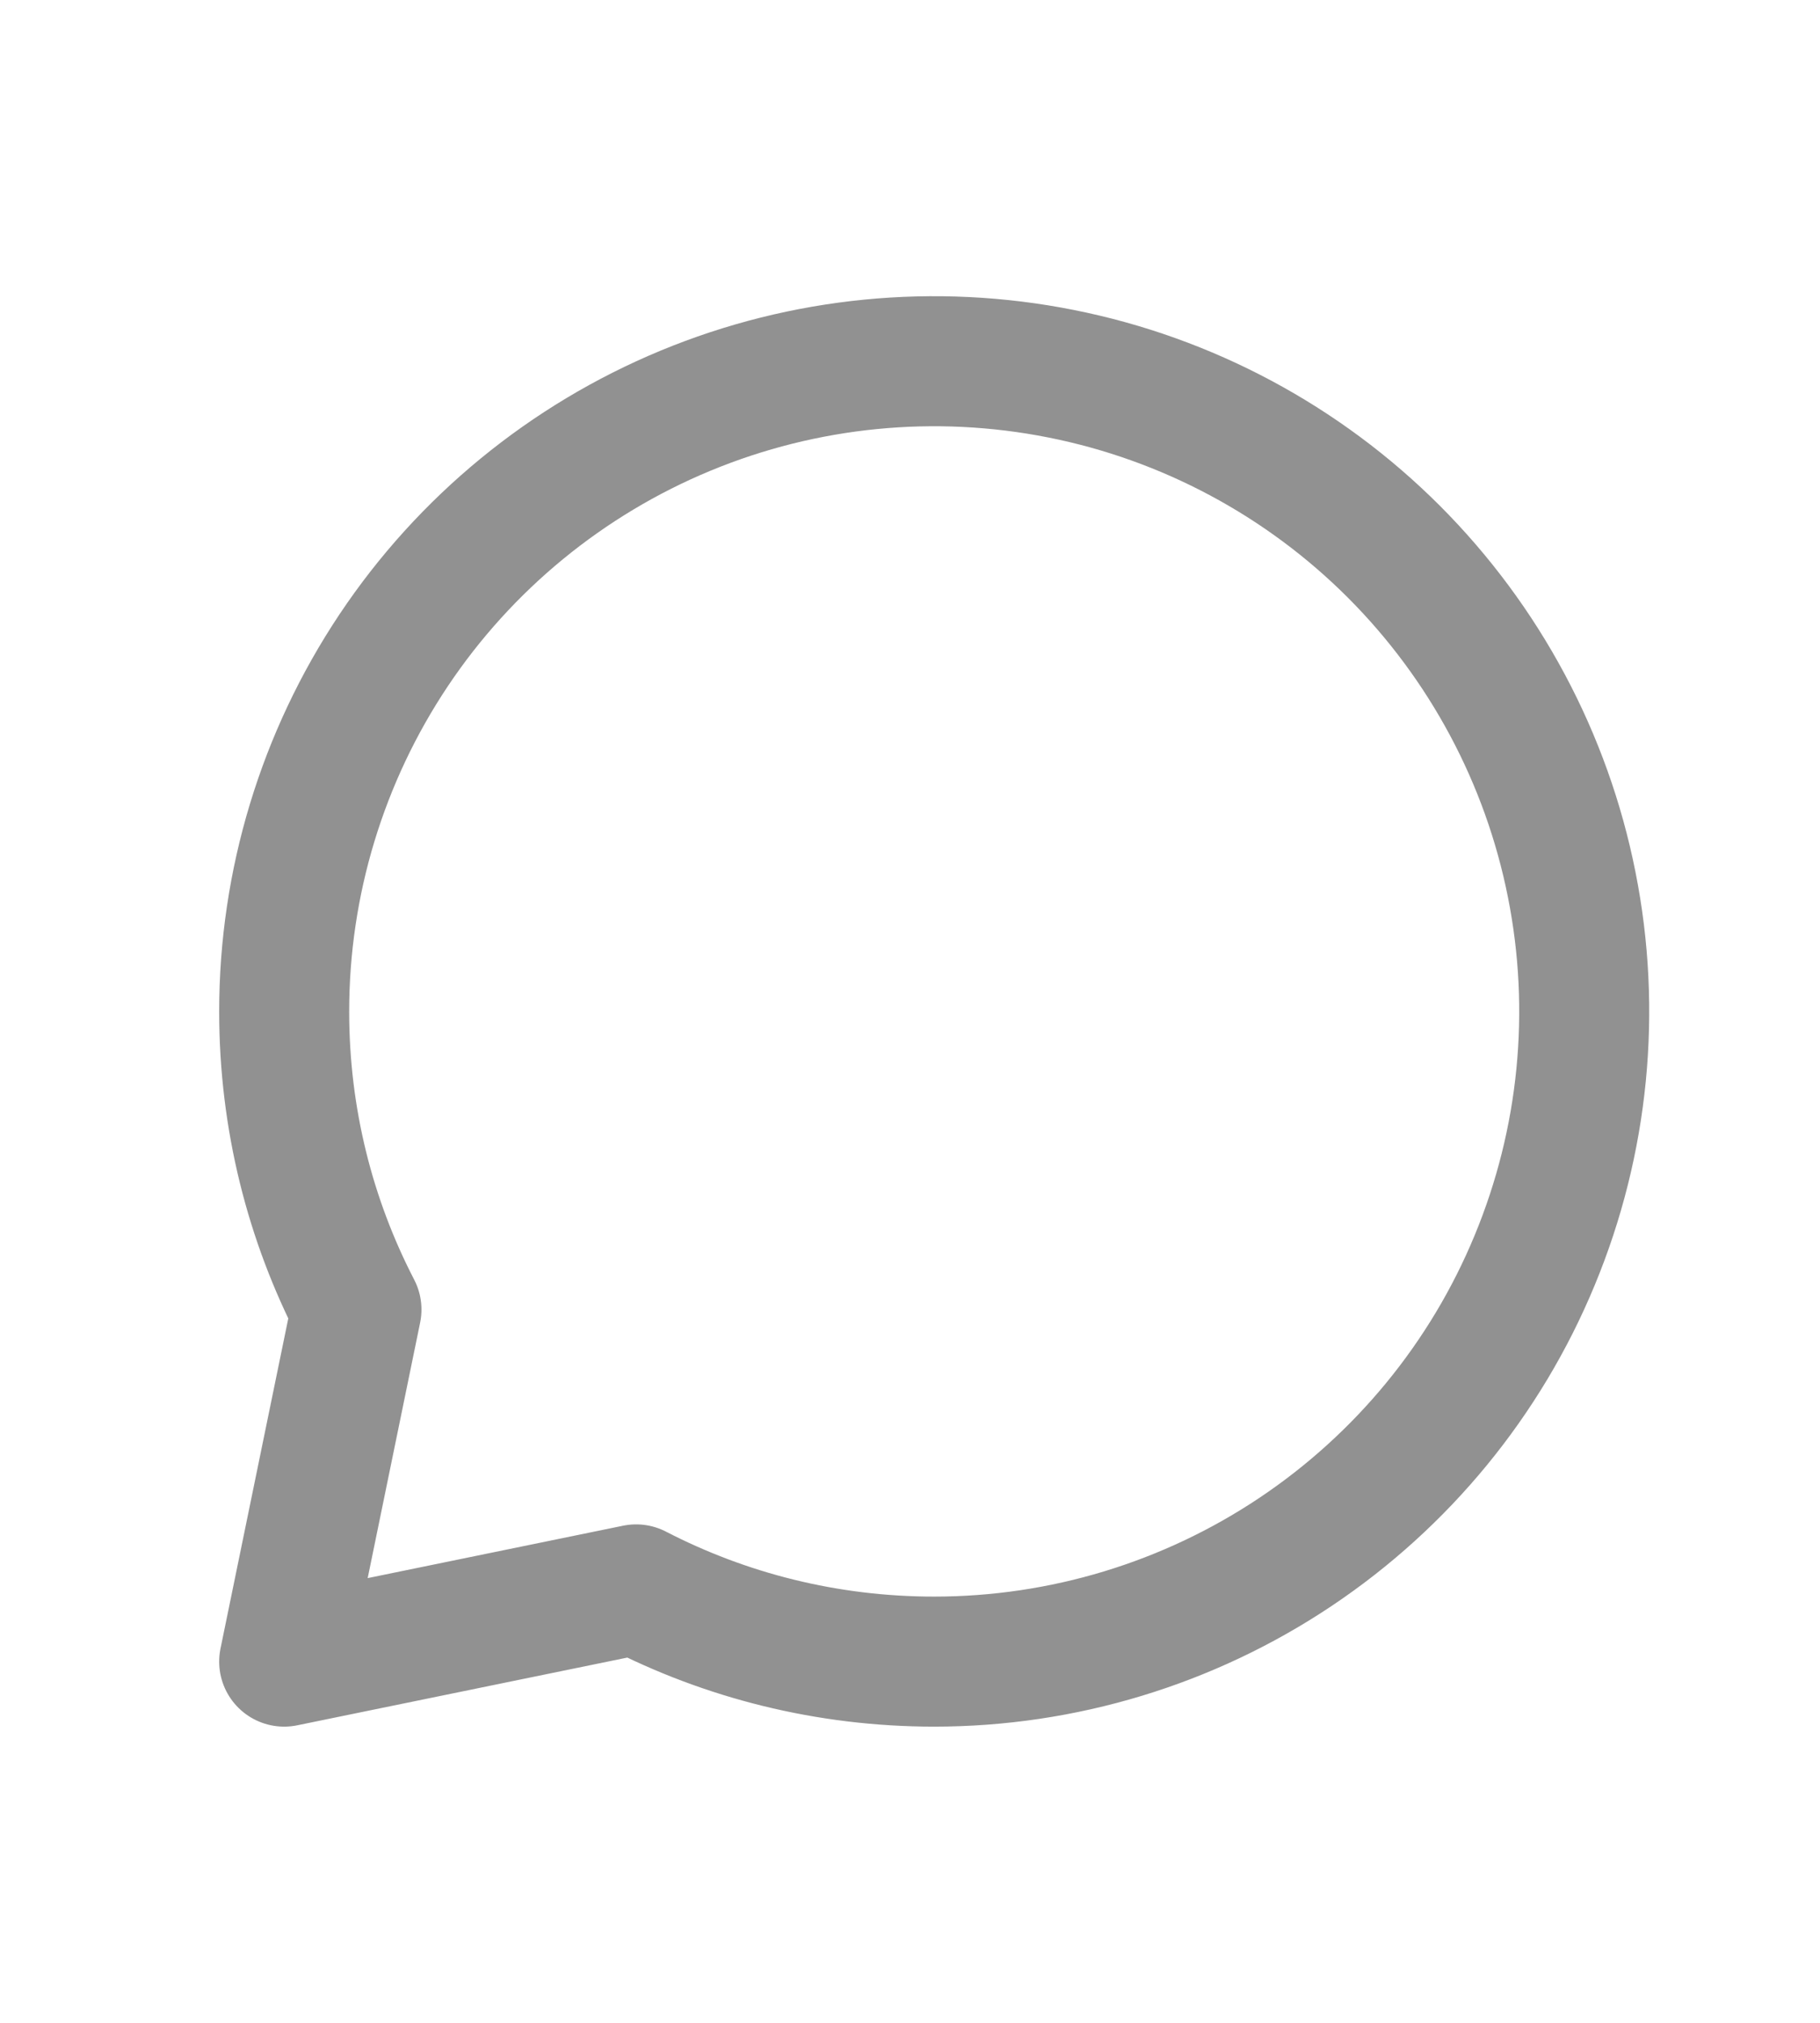 <svg width="18" height="20" viewBox="0 0 21 20" fill="none" xmlns="http://www.w3.org/2000/svg">
<path d="M10.779 17.5C12.263 17.5 13.713 17.06 14.946 16.236C16.179 15.412 17.141 14.241 17.708 12.87C18.276 11.5 18.425 9.992 18.135 8.537C17.846 7.082 17.131 5.746 16.083 4.697C15.034 3.648 13.697 2.933 12.242 2.644C10.788 2.355 9.28 2.503 7.909 3.071C6.539 3.639 5.367 4.6 4.543 5.833C3.719 7.067 3.279 8.517 3.279 10C3.279 11.24 3.579 12.408 4.113 13.439L3.279 17.5L7.34 16.667C8.37 17.199 9.54 17.5 10.779 17.5Z" stroke="#919191" stroke-width="1.5" stroke-linecap="round" stroke-linejoin="round"/>
</svg>
